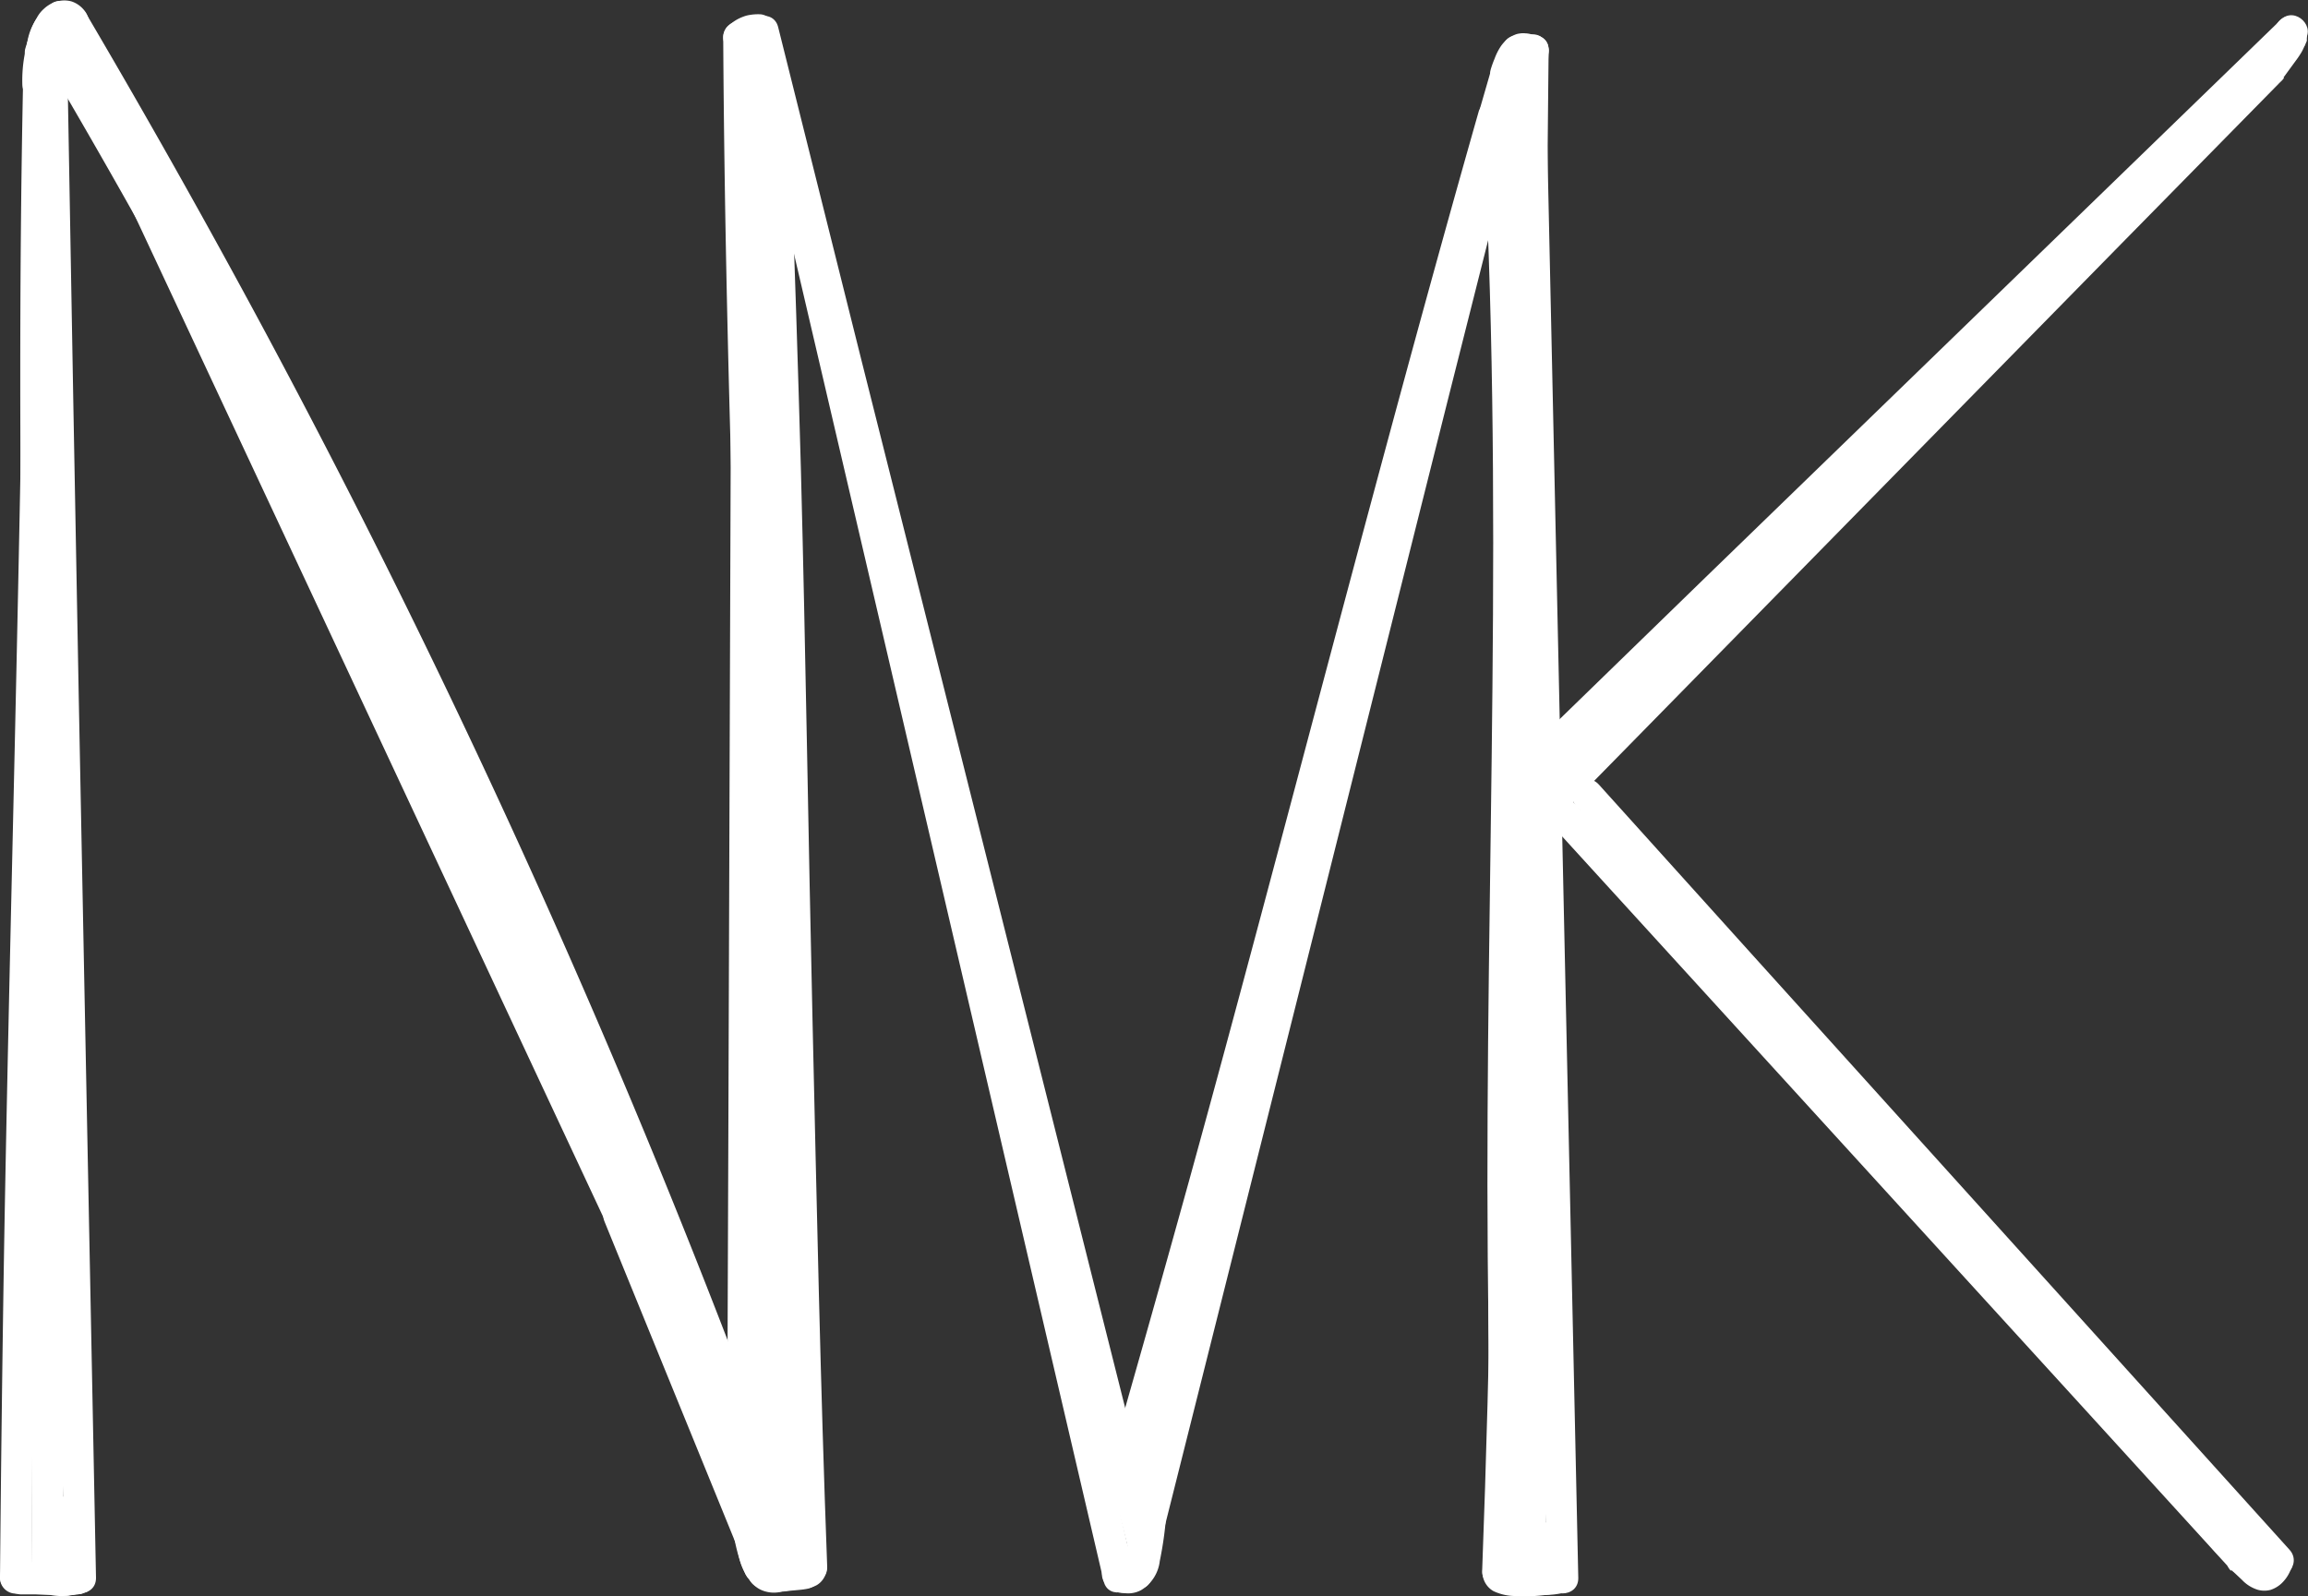 <svg xmlns="http://www.w3.org/2000/svg" viewBox="0 0 220.2 152.29"><rect x="0" y="0" width="220.2" height="152.29" fill="#333333" stroke="none"/><defs><style>.cls-1{fill:#fff;}</style></defs><title>Asset 9ge</title><g id="Layer_2" data-name="Layer 2"><g id="NMK_2" data-name="NMK 2"><path class="cls-1" d="M74,149.59q.17-28,.21-56t0-55.91q0-15.78,0-31.56a1.5,1.5,0,0,0-3,0q0,28.08,0,56.17,0,27.93-.1,55.86Q71,133.87,71,149.59a1.5,1.5,0,0,0,3,0Z"/><path class="cls-1" d="M71.3,3.39,85.51,59.86l14.21,56.47,8.06,32c.47,1.87,3.36,1.08,2.89-.8L96.45,91.05,82.24,34.58l-8-32c-.47-1.87-3.37-1.08-2.89.8Z"/><path class="cls-1" d="M142.93,7.42c.12,18.65-.11,37.3-.37,56s-.56,37.19-.57,55.79q0,15.72.31,31.43c0,1.93,3,1.94,3,0-.41-18.65-.36-37.31-.16-56s.54-37.19.72-55.79q.13-15.7.07-31.41a1.5,1.5,0,0,0-3,0Z"/><path class="cls-1" d="M143.19,5.57,129.1,61.7,115,118.07l-8,31.69c-.47,1.88,2.42,2.67,2.89.8L124,94.43l14.16-56.37,8-31.69c.47-1.88-2.42-2.68-2.9-.8Z"/><path class="cls-1" d="M69,3.55c.11,19.07.63,38.14,1.26,57.2s1.35,37.87,1.87,56.82q.43,16,.62,31.94a1.5,1.5,0,0,0,3,0c-.19-18.85-.75-37.7-1.39-56.54C73.68,74,73,55,72.48,36Q72.07,19.76,72,3.55a1.5,1.5,0,0,0-3,0Z"/><path class="cls-1" d="M71.31,5.18,84.57,62l13.25,56.82,7.48,32.06c.43,1.88,3.33,1.08,2.89-.8L94.93,93.26,81.68,36.44,74.2,4.38c-.43-1.88-3.33-1.08-2.89.8Z"/><path class="cls-1" d="M72.45,15.22c.7,17.44,1.12,34.89,1.48,52.35s.66,35,1.09,52.54q.36,14.7.9,29.38c.07,1.93,3.07,1.94,3,0-.65-17.38-1-34.77-1.4-52.16s-.65-35.07-1.11-52.6Q76,30,75.45,15.22c-.08-1.93-3.08-1.94-3,0Z"/><path class="cls-1" d="M110.83,140.42c4.08-17.7,8.68-35.27,13.42-52.8s9.66-35,14.35-52.59c2.65-9.9,5.23-19.82,7.67-29.78.47-1.87-2.43-2.67-2.89-.79-4.35,17.7-9.12,35.29-13.94,52.87s-9.66,35-14.2,52.56q-3.84,14.82-7.3,29.73c-.43,1.88,2.46,2.68,2.89.8Z"/><path class="cls-1" d="M144.75,4.82c-1,18.85-1.42,37.72-1.71,56.6s-.41,37.77-.76,56.66c-.2,10.6-.47,21.2-.87,31.79-.07,1.93,2.93,1.93,3,0,.72-18.79,1-37.59,1.23-56.39s.4-37.82.9-56.72c.28-10.65.66-21.3,1.21-31.94.1-1.93-2.9-1.92-3,0Z"/><path class="cls-1" d="M108.19,142.39c5-17,9.61-34,14.18-51s9-34,13.61-51q3.93-14.52,8-29a1.5,1.5,0,0,0-2.89-.79c-4.84,17-9.44,34.14-14,51.25s-9,34-13.67,50.91q-4,14.44-8.15,28.84c-.55,1.86,2.35,2.65,2.89.8Z"/><path class="cls-1" d="M144.74,4.83q-.28,28.55-.37,57.08-.09,28.35,0,56.72,0,16.08.12,32.16a1.5,1.5,0,0,0,3,0q-.14-28.41-.15-56.82t.15-56.79q.09-16.18.26-32.35a1.5,1.5,0,0,0-3,0Z"/><path class="cls-1" d="M2.36,7.12c0,18.73-.38,37.45-.78,56.18S.71,100.53.39,119.15Q.14,134.86,0,150.56a1.5,1.5,0,0,0,3,0c.08-18.66.43-37.31.84-56s.87-37.27,1.17-55.9q.25-15.79.31-31.57a1.5,1.5,0,0,0-3,0Z"/><path class="cls-1" d="M76,150l-.23-55.33-.23-55.07L75.38,8.42a1.5,1.5,0,0,0-3,0l.23,55.33.23,55.08L73,150a1.5,1.5,0,0,0,3,0Z"/><path class="cls-1" d="M6.17,8.91Q21.55,35.27,34.92,62.73t24.56,55.69q6.3,15.92,11.94,32.09c.63,1.81,3.53,1,2.89-.8Q64.24,120.82,52,92.74T25.5,37.53Q17.46,22.29,8.76,7.4A1.5,1.5,0,0,0,6.17,8.91Z"/><path class="cls-1" d="M2.19,8.42C1.82,26.81,1.9,45.2,2.12,63.59s.58,37,.77,55.53c.1,10.45.16,20.9.1,31.36a1.5,1.5,0,0,0,3,0c.1-18.61-.15-37.22-.43-55.83C5.29,76.2,5,57.76,4.94,39.3q0-15.43.25-30.88c0-1.93-3-1.93-3,0Z"/><path class="cls-1" d="M7.44,9,33,63.63l25.56,54.65L72.91,149c.82,1.75,3.4.22,2.59-1.52L49.94,92.83,24.39,38.18,10,7.47C9.21,5.72,6.62,7.24,7.44,9Z"/><path class="cls-1" d="M76.86,150,75.71,93.62,74.56,37.51,73.91,5.85c0-1.93-3-1.94-3,0L72.07,62.2l1.15,56.1L73.86,150c0,1.93,3,1.93,3,0Z"/><path class="cls-1" d="M3.44,7.12q.48,28.08,1,56.18Q5,91.23,5.55,119.15q.3,15.71.61,31.42c0,1.93,3,1.94,3,0q-.54-28-1.1-56T7,38.69Q6.72,22.9,6.44,7.12c0-1.93-3-1.94-3,0Z"/><path class="cls-1" d="M7.28,7.75l18,36.46c.86,1.73,3.45.21,2.59-1.51L9.87,6.23C9,4.5,6.43,6,7.28,7.75Z"/><path class="cls-1" d="M74.6,141.67Q64.18,113.19,51.75,85.48T24.94,31Q16.87,16,8.2,1.27a1.52,1.52,0,0,0-2.74.36L2.53,11.06c-.58,1.84,2.32,2.63,2.89.79L8.35,2.42l-2.74.36q15.32,26,28.77,53t25,54.93q6.49,15.78,12.36,31.79c.65,1.8,3.55,1,2.89-.79Z"/><path class="cls-1" d="M5.75,5.92c0-.07-.19-.39-.07-.12s0-.07,0-.14a3.87,3.87,0,0,1-.13-.59l0,.4a4.79,4.79,0,0,1,0-1.07l0,.39A3.53,3.53,0,0,1,5.68,4a1.59,1.59,0,0,1,.07-.2c.09-.25-.16.34,0,.11s.13-.26.21-.38A1,1,0,0,1,6,3.37c0-.05.19-.27,0,0s0,0,0,0l.14-.15a3.71,3.71,0,0,1,.29-.27c.11-.1-.34.23-.09.07a1.37,1.37,0,0,0,.2-.13,1.51,1.51,0,0,0,.54-2A1.53,1.53,0,0,0,5.1.23a5.51,5.51,0,0,0-1.94,7.2A1.5,1.5,0,0,0,5.21,8a1.53,1.53,0,0,0,.54-2Z"/><path class="cls-1" d="M72.38,137.7l.19-52,.18-52,.1-29.5a1.5,1.5,0,0,0-3,0l-.18,52-.18,52-.11,29.49a1.5,1.5,0,0,0,3,0Z"/><path class="cls-1" d="M141.39,10.53c1.09,18.3,1.18,36.63,1,55-.17,18.11-.59,36.22-.45,54.33.08,10.23.34,20.46.91,30.68.11,1.92,3.11,1.93,3,0-1-18.07-1-36.18-.84-54.28s.59-36.35.4-54.52c-.11-10.4-.41-20.79-1-31.17-.12-1.92-3.12-1.93-3,0Z"/><path class="cls-1" d="M149.22,77.44,202.35,23.3,217.39,8c1.35-1.38-.77-3.51-2.12-2.13L162.13,60l-15,15.32c-1.36,1.38.76,3.5,2.12,2.12Z"/><path class="cls-1" d="M147.78,78.43,198.47,134l14.31,15.7c1.31,1.42,3.42-.7,2.12-2.13L164.22,92,149.9,76.31c-1.3-1.43-3.42.7-2.12,2.12Z"/><path class="cls-1" d="M147.46,146.66c-.09-17.76-.14-35.52-.32-53.28s-.49-35.53-1.09-53.29Q145.54,25,144.73,9.88c-.11-1.92-3.11-1.93-3,0,1,17.85,1.58,35.71,2,53.59s.53,35.47.63,53.2q.08,15,.14,30a1.5,1.5,0,0,0,3,0Z"/><path class="cls-1" d="M150.58,150.59l-1.22-56.37L148.15,38.1l-.69-31.68c0-1.93-3-1.93-3,0l1.22,56.37,1.21,56.13.69,31.67c0,1.93,3,1.94,3,0Z"/><path class="cls-1" d="M145.51,146.69v3.89a1.5,1.5,0,1,0,3,0v-3.89a1.5,1.5,0,0,0-3,0Z"/><path class="cls-1" d="M148.86,74.53l54.61-53.69L218.94,5.62c1.38-1.36-.74-3.48-2.12-2.12l-54.6,53.69L146.74,72.41c-1.38,1.35.75,3.47,2.12,2.12Z"/><path class="cls-1" d="M150.42,77l51.35,56.9L216.32,150c1.3,1.44,3.41-.69,2.12-2.12L167.09,91,152.54,74.86c-1.3-1.44-3.41.69-2.12,2.12Z"/><path class="cls-1" d="M149.39,72.19,204.29,19,219.73,4c1.39-1.34-.74-3.46-2.12-2.12L162.7,55.11l-15.43,15c-1.39,1.35.73,3.47,2.12,2.12Z"/><path class="cls-1" d="M209.09,144.88a16.39,16.39,0,0,0,6.32,6.47,1.5,1.5,0,1,0,1.51-2.59c-.3-.17-.6-.35-.89-.54l-.4-.28-.23-.16s-.27-.2-.07-.06l-.08-.06-.22-.18-.36-.31-.76-.73c-.23-.24-.45-.49-.67-.74l-.33-.41c-.17-.21.14.19,0,0a1.33,1.33,0,0,1-.14-.19,13.65,13.65,0,0,1-1.12-1.78,1.51,1.51,0,0,0-2.05-.53,1.54,1.54,0,0,0-.54,2Z"/><path class="cls-1" d="M144.1,11.65l1.62-5.6a1.5,1.5,0,1,0-2.9-.8l-1.61,5.6a1.5,1.5,0,0,0,2.89.8Z"/><path class="cls-1" d="M4.42,145.79v3.59a1.54,1.54,0,0,0,.44,1.06,1.5,1.5,0,0,0,2.56-1.06v-3.59A1.58,1.58,0,0,0,7,144.73a1.5,1.5,0,0,0-2.56,1.06Z"/><path class="cls-1" d="M5.77,145.78a1.5,1.5,0,0,0,0-3,1.5,1.5,0,0,0,0,3Z"/><path class="cls-1" d="M1.5,152l3.35.2a5.64,5.64,0,0,0,3.42-.44,1.5,1.5,0,0,0-1.51-2.59l-.17.1.14-.06a1.38,1.38,0,0,0-.32.07l.16,0H6.42a1.4,1.4,0,0,1-.29,0c-.51,0-1,0-1.51-.08L1.5,149a1.51,1.51,0,0,0-1.5,1.5A1.54,1.54,0,0,0,1.5,152Z"/><path class="cls-1" d="M.22,150.4a1.84,1.84,0,0,0,.22.84,1.81,1.81,0,0,0,.59.61,2.05,2.05,0,0,0,1.05.29c.33,0,.68,0,1,0l2.13,0a1.57,1.57,0,0,0,1.07-.44,1.51,1.51,0,0,0-1.07-2.56l-1.65,0H2.75a6.77,6.77,0,0,1-.78,0l.4.06-.1,0,.35.15-.07-.05.3.24,0,0,.24.31,0,0,.15.36v0l.05.4v0a1.22,1.22,0,0,0-.13-.57,1.21,1.21,0,0,0-.31-.49,1.56,1.56,0,0,0-1.06-.44,1.54,1.54,0,0,0-1.06.44,1.45,1.45,0,0,0-.44,1.06Z"/><path class="cls-1" d="M6.72,152.17l.09,0-.4,0c.25,0,.49.05.74,0a3.47,3.47,0,0,0,.45-.06h.07l.07,0,.41-.17.07,0,0,0a2.51,2.51,0,0,0,.32-.25l0-.05a3.81,3.81,0,0,0,.24-.32l0,0a1.16,1.16,0,0,0,.18-.56,1.22,1.22,0,0,0,0-.6,1.26,1.26,0,0,0-.27-.51,1.31,1.31,0,0,0-.42-.39L8,149a1.55,1.55,0,0,0-.8,0l-.35.15a1.55,1.55,0,0,0-.54.54l0,.05.23-.31a.23.23,0,0,1-.07.07l.31-.23-.12.07.36-.16a.61.61,0,0,1-.18.05l.39-.05a1.89,1.89,0,0,1-.41,0,2.44,2.44,0,0,0-.85.06,1.26,1.26,0,0,0-.51.27A1.18,1.18,0,0,0,5,150a1.12,1.12,0,0,0-.18.56,1,1,0,0,0,0,.6l.15.36a1.5,1.5,0,0,0,.53.53l.36.16a1.55,1.55,0,0,0,.8,0Z"/><path class="cls-1" d="M7.27,7.51a1.5,1.5,0,0,0,0-3,1.5,1.5,0,0,0,0,3Z"/><path class="cls-1" d="M5.15,8.08a13.13,13.13,0,0,1,.09-2l0,.4a11.07,11.07,0,0,1,.33-1.62c.07-.26.15-.51.24-.77s.09-.23.13-.35.14-.32,0-.08,0-.06,0-.08a1.62,1.62,0,0,0,.16-1.16,1.59,1.59,0,0,0-.69-.9,1.54,1.54,0,0,0-2.06.54,13.48,13.48,0,0,0-1.22,6,1.52,1.52,0,0,0,1.5,1.5,1.52,1.52,0,0,0,1.5-1.5Z"/><path class="cls-1" d="M5.36,5.41c.24-.78.44-1.59.75-2.34L6,3.43a3,3,0,0,1,.33-.58l-.23.31a1.52,1.52,0,0,1,.31-.31l-.31.23a1.77,1.77,0,0,1,.33-.19L6,3A1.58,1.58,0,0,1,6.34,3L5.94,3H6.2L5.8,3A1.05,1.05,0,0,1,6,3l-.36-.15L5.89,3l-.3-.24a1.37,1.37,0,0,1,.17.17l-.23-.3.12.2-.16-.36a.61.61,0,0,1,0,.18l0-.4a1.2,1.2,0,0,1,0,.19,1.46,1.46,0,0,0,.44,1.06A1.5,1.5,0,0,0,7,3.93a1.52,1.52,0,0,0,1.06-.44l.23-.3a1.45,1.45,0,0,0,.21-.76,2.05,2.05,0,0,0-.35-1.29,2.6,2.6,0,0,0-1.31-1,2.56,2.56,0,0,0-1.4,0,2.93,2.93,0,0,0-1.25.7,3,3,0,0,0-.69.89A6.1,6.1,0,0,0,3,2.76c-.2.61-.38,1.23-.58,1.85a1.51,1.51,0,0,0,1,1.84,1.53,1.53,0,0,0,1.85-1Z"/><path class="cls-1" d="M70.34,147.25a6.39,6.39,0,0,0,.82,3,3.66,3.66,0,0,0,1.21,1.17,3.93,3.93,0,0,0,1.75.46,7.44,7.44,0,0,0,1.25-.09c.55-.06,1.12-.08,1.66-.19a2,2,0,0,0,1.54-1.5,3.6,3.6,0,0,0-.2-1.75l-1-3.14a1.5,1.5,0,0,0-2.9.8l.61,2,.3,1a5.88,5.88,0,0,1,.24.89l0-.4v.21l0-.39c0,.14,0,.09.1-.17a.71.71,0,0,1,.38-.34c.43-.25.17-.11,0-.08l.4-.06a11.05,11.05,0,0,1-2.69.19l.4.06-.38-.08c-.28-.09,0,0,.08,0s-.12-.07-.14-.08c-.24-.12.19.18.08.07l-.14-.13a1,1,0,0,1-.1-.11s.24.34.07.09a3.07,3.07,0,0,1-.17-.31c-.09-.18,0,.12.06.15a.86.86,0,0,1-.07-.21,4.55,4.55,0,0,1-.19-.89l0,.4c0-.19,0-.38-.07-.57a1.56,1.56,0,0,0-.44-1.06,1.54,1.54,0,0,0-1.06-.44c-.74,0-1.59.67-1.5,1.5Z"/><path class="cls-1" d="M70.06,146.78a16.64,16.64,0,0,0,.52,2.08,6.47,6.47,0,0,0,1,2,2.74,2.74,0,0,0,.95.81,3,3,0,0,0,1.9.24,4.77,4.77,0,0,0,2.2-1.3,1.51,1.51,0,0,0,0-2.12,1.53,1.53,0,0,0-2.12,0l-.48.4.3-.23a3.3,3.3,0,0,1-.65.39l.35-.15a1.82,1.82,0,0,1-.4.11L74,149a2,2,0,0,1-.42,0l.4.05a1.92,1.92,0,0,1-.32-.09l.36.15a2,2,0,0,1-.25-.14l.31.23a1.92,1.92,0,0,1-.29-.28l.23.3a3,3,0,0,1-.38-.67l.15.36A14.28,14.28,0,0,1,73,146a1.54,1.54,0,0,0-.68-.9,1.62,1.62,0,0,0-1.16-.15,1.55,1.55,0,0,0-.9.69,1.72,1.72,0,0,0-.15,1.16Z"/><path class="cls-1" d="M74.84,151.8l1.86-.21a3.1,3.1,0,0,0,1.23-.34,1.94,1.94,0,0,0,.94-1.66,3.3,3.3,0,0,0-.29-1.16l-.32-.9-.65-1.81a1.67,1.67,0,0,0-.69-.9,1.5,1.5,0,0,0-2.2,1.7l.62,1.72.31.87a5.88,5.88,0,0,1,.27.84l0-.4a.76.76,0,0,1,0,.15l0-.4,0,.07L76,149a.41.41,0,0,1-.05.09l.24-.3-.08.07.31-.24-.14.08.36-.15a1.23,1.23,0,0,1-.32.07l.4,0-1.92.22a1.66,1.66,0,0,0-1.06.44,1.52,1.52,0,0,0-.44,1.06,1.54,1.54,0,0,0,.44,1.06,1.44,1.44,0,0,0,1.06.44Z"/><path class="cls-1" d="M73.48,148.66a5.33,5.33,0,0,0,.1-1,6.27,6.27,0,0,0-.15-1.07,4.85,4.85,0,0,0-.35-1,3.46,3.46,0,0,0-.36-.62,1,1,0,0,0-.38-.42,1.15,1.15,0,0,0-.51-.27,1.5,1.5,0,0,0-1.85,1,1.49,1.49,0,0,0,.15,1.15,3.36,3.36,0,0,1,.37.67l-.15-.36a4,4,0,0,1,.25.9l0-.4a3.62,3.62,0,0,1,0,.93l0-.4s0,.05,0,.08a1.22,1.22,0,0,0,0,.6,1.12,1.12,0,0,0,.18.56,1.52,1.52,0,0,0,.9.69,1.54,1.54,0,0,0,1.15-.15,1.45,1.45,0,0,0,.69-.9Z"/><path class="cls-1" d="M57.67,116.55l13.42,32.9c.72,1.76,3.63,1,2.9-.8l-13.43-32.9c-.72-1.77-3.62-1-2.89.8Z"/><path class="cls-1" d="M71.56,4.64a2.18,2.18,0,0,1,.22-.21l-.3.24A2.84,2.84,0,0,1,72,4.34l-.36.16a2.41,2.41,0,0,1,.65-.18l-.4,0a2.66,2.66,0,0,1,.49,0A1,1,0,0,0,73,4.23a1.11,1.11,0,0,0,.49-.31,1.17,1.17,0,0,0,.31-.48,1.27,1.27,0,0,0,.13-.58,1.54,1.54,0,0,0-.44-1.06l-.31-.23a1.42,1.42,0,0,0-.75-.21,4.75,4.75,0,0,0-.92.07,2.69,2.69,0,0,0-.54.14,4.18,4.18,0,0,0-.8.38,4.74,4.74,0,0,0-.51.37l-.22.19A1.56,1.56,0,0,0,69,3.57a1.27,1.27,0,0,0,.13.58,1.21,1.21,0,0,0,.31.49,1.52,1.52,0,0,0,1.06.43,1.58,1.58,0,0,0,1.07-.43Z"/><path class="cls-1" d="M105.49,150.9a2.6,2.6,0,0,0,3.38.83,3.73,3.73,0,0,0,1.78-2.77,34.22,34.22,0,0,0,.71-6.92,1.51,1.51,0,0,0-1.5-1.5,1.54,1.54,0,0,0-1.5,1.5c0,.85,0,1.69-.1,2.54q0,.63-.12,1.26c0,.1,0,.21,0,.31s0,.24,0,.07c0,.24-.07.47-.11.71-.06.41-.14.82-.22,1.23,0,.17-.07.34-.12.5s-.06.17-.08.25.11-.17,0,0a1.48,1.48,0,0,0-.13.21c-.1.19.14-.17,0,0s.21-.13,0,0,.26-.12.08,0l-.1,0h0c.11,0,.13,0,0,0s-.07,0,.05,0,.13,0,0,0l0,0a1,1,0,0,1,.36.3,1.53,1.53,0,0,0-2-.53,1.51,1.51,0,0,0-.54,2.05Z"/><path class="cls-1" d="M107.1,152a1.5,1.5,0,0,0,0-3,1.5,1.5,0,0,0,0,3Z"/><path class="cls-1" d="M144.09,11.06l1-3.46a1.5,1.5,0,0,0-1-1.85,1.54,1.54,0,0,0-1.85,1l-1,3.46a1.51,1.51,0,0,0,.15,1.16,1.5,1.5,0,0,0,2.74-.36Z"/><path class="cls-1" d="M145.09,7.5a9.27,9.27,0,0,1,.36-1l-.15.36a3.88,3.88,0,0,1,.46-.85l-.24.31A1.92,1.92,0,0,1,145.8,6l-.3.24a1.2,1.2,0,0,1,.24-.15l-.36.15a1.09,1.09,0,0,1,.31-.08l-.4.05a1,1,0,0,1,.24,0l-.4-.05.19.05L145,6l.12.07a1.09,1.09,0,0,0,.55.18,1.22,1.22,0,0,0,.6,0,1.52,1.52,0,0,0,.9-.69,1.54,1.54,0,0,0,.15-1.15,1.59,1.59,0,0,0-.69-.9,2.28,2.28,0,0,0-1.11-.33,1.84,1.84,0,0,0-.4,0,2.7,2.7,0,0,0-.41.07,2.92,2.92,0,0,0-1,.57,3.47,3.47,0,0,0-.53.61,5.66,5.66,0,0,0-.59,1.18,10,10,0,0,0-.36,1,1.56,1.56,0,0,0,.15,1.16,1.52,1.52,0,0,0,.9.69,1.54,1.54,0,0,0,1.15-.15,1.58,1.58,0,0,0,.69-.9Z"/><path class="cls-1" d="M145.74,6.28h.52a1.08,1.08,0,0,0,.58-.13,1.14,1.14,0,0,0,.48-.31,1.11,1.11,0,0,0,.31-.48,1.15,1.15,0,0,0,.13-.58l-.06-.4a1.57,1.57,0,0,0-.38-.66L147,3.49a1.42,1.42,0,0,0-.75-.21h-.52a1.22,1.22,0,0,0-.57.13,1.32,1.32,0,0,0-.8.8,1.22,1.22,0,0,0-.13.57l.06.4a1.45,1.45,0,0,0,.38.66l.31.24a1.5,1.5,0,0,0,.75.2Z"/><path class="cls-1" d="M141.71,149a2.07,2.07,0,0,0,.77,2.82,4.87,4.87,0,0,0,2.2.47,14.67,14.67,0,0,0,4-.31,1.52,1.52,0,0,0,1.05-1.85,1.54,1.54,0,0,0-1.85-1c-.33.07-.66.12-1,.17l.39,0a14,14,0,0,1-3.42,0l.4,0a1.56,1.56,0,0,1-.47-.1l.22.09c-.14-.08-.1-.05.12.1l.14.18c.09.25.12.3.08.16l.06.39a.61.61,0,0,1,0-.14l0,.4c0-.15,0-.09-.07.17a1.5,1.5,0,1,0-2.59-1.51Z"/><path class="cls-1" d="M145.71,152a7.65,7.65,0,0,0,3.4,0,1.5,1.5,0,0,0,.36-2.74,1.61,1.61,0,0,0-1.16-.15,4.8,4.8,0,0,1-.57.11l.4-.06a5.74,5.74,0,0,1-1.55,0l.4.05-.48-.08a1.59,1.59,0,0,0-1.15.15,1.5,1.5,0,0,0-.54,2.05,1.47,1.47,0,0,0,.89.69Z"/><path class="cls-1" d="M217.67,7.56l1.37-2c.21-.31.45-.61.63-.94a3.77,3.77,0,0,0,.32-.78,3.08,3.08,0,0,0,0-1.21,1.45,1.45,0,0,0-.69-.9,1.5,1.5,0,0,0-2.05.54l-.15.36a1.55,1.55,0,0,0,0,.8v.06l-.05-.4a2,2,0,0,1,0,.25l.05-.39a1.71,1.71,0,0,1-.09.3l.15-.35a9.45,9.45,0,0,1-1,1.55L215.08,6a1.51,1.51,0,0,0,.54,2.06,1.56,1.56,0,0,0,1.16.15,1.7,1.7,0,0,0,.89-.69Z"/><path class="cls-1" d="M217.86,7.4l1.22-1.67a8.14,8.14,0,0,0,.5-.75A3.38,3.38,0,0,0,220,3.84a1.22,1.22,0,0,0,0-.6,1.12,1.12,0,0,0-.18-.56A1.52,1.52,0,0,0,219,2a1.49,1.49,0,0,0-1.15.15,1.45,1.45,0,0,0-.69.9,2.52,2.52,0,0,1-.13.47l.15-.36a7.07,7.07,0,0,1-.85,1.32l-1,1.41a1.5,1.5,0,0,0,.54,2.05,1.46,1.46,0,0,0,1.15.15l.36-.15a1.45,1.45,0,0,0,.54-.53Z"/><path class="cls-1" d="M217.2,3.16a.17.17,0,0,1,0,.07l.06-.4a.75.75,0,0,1-.05.16l.15-.35a.64.64,0,0,1-.08.14l.23-.3-.06.06a1.21,1.21,0,0,0-.31.49,1.34,1.34,0,0,0,0,1.15,1.21,1.21,0,0,0,.31.49l.31.23a1.41,1.41,0,0,0,.75.2l.4,0a1.45,1.45,0,0,0,.66-.38s0,0,.05,0l.25-.33,0,0,.06-.11c.05-.13.11-.26.16-.38v0s0,0,0-.06,0-.18,0-.26l0-.27a1.11,1.11,0,0,0-.13-.57,1.21,1.21,0,0,0-.31-.49,1.24,1.24,0,0,0-.48-.31,1.29,1.29,0,0,0-.58-.13l-.4.06a1.45,1.45,0,0,0-.66.38l-.24.31a1.5,1.5,0,0,0-.2.75Z"/><path class="cls-1" d="M212.9,149.81l1,.94a3.47,3.47,0,0,0,1.52.95,2.33,2.33,0,0,0,1.23,0,2.84,2.84,0,0,0,1-.59,3.58,3.58,0,0,0,.88-1.28,1.56,1.56,0,0,0,.15-1.16,1.49,1.49,0,0,0-.69-.89,1.5,1.5,0,0,0-2.05.54,4,4,0,0,1-.39.7l.24-.31a1.77,1.77,0,0,1-.3.31l.3-.23-.22.13.36-.15-.25.07.4,0h-.25l.4,0-.2,0,.36.15a1.65,1.65,0,0,1-.36-.22l.3.24c-.48-.38-.92-.83-1.37-1.25a1.56,1.56,0,0,0-1.06-.44,1.58,1.58,0,0,0-1.06.44,1.56,1.56,0,0,0-.44,1.06,1.54,1.54,0,0,0,.44,1.06Z"/></g></g></svg>